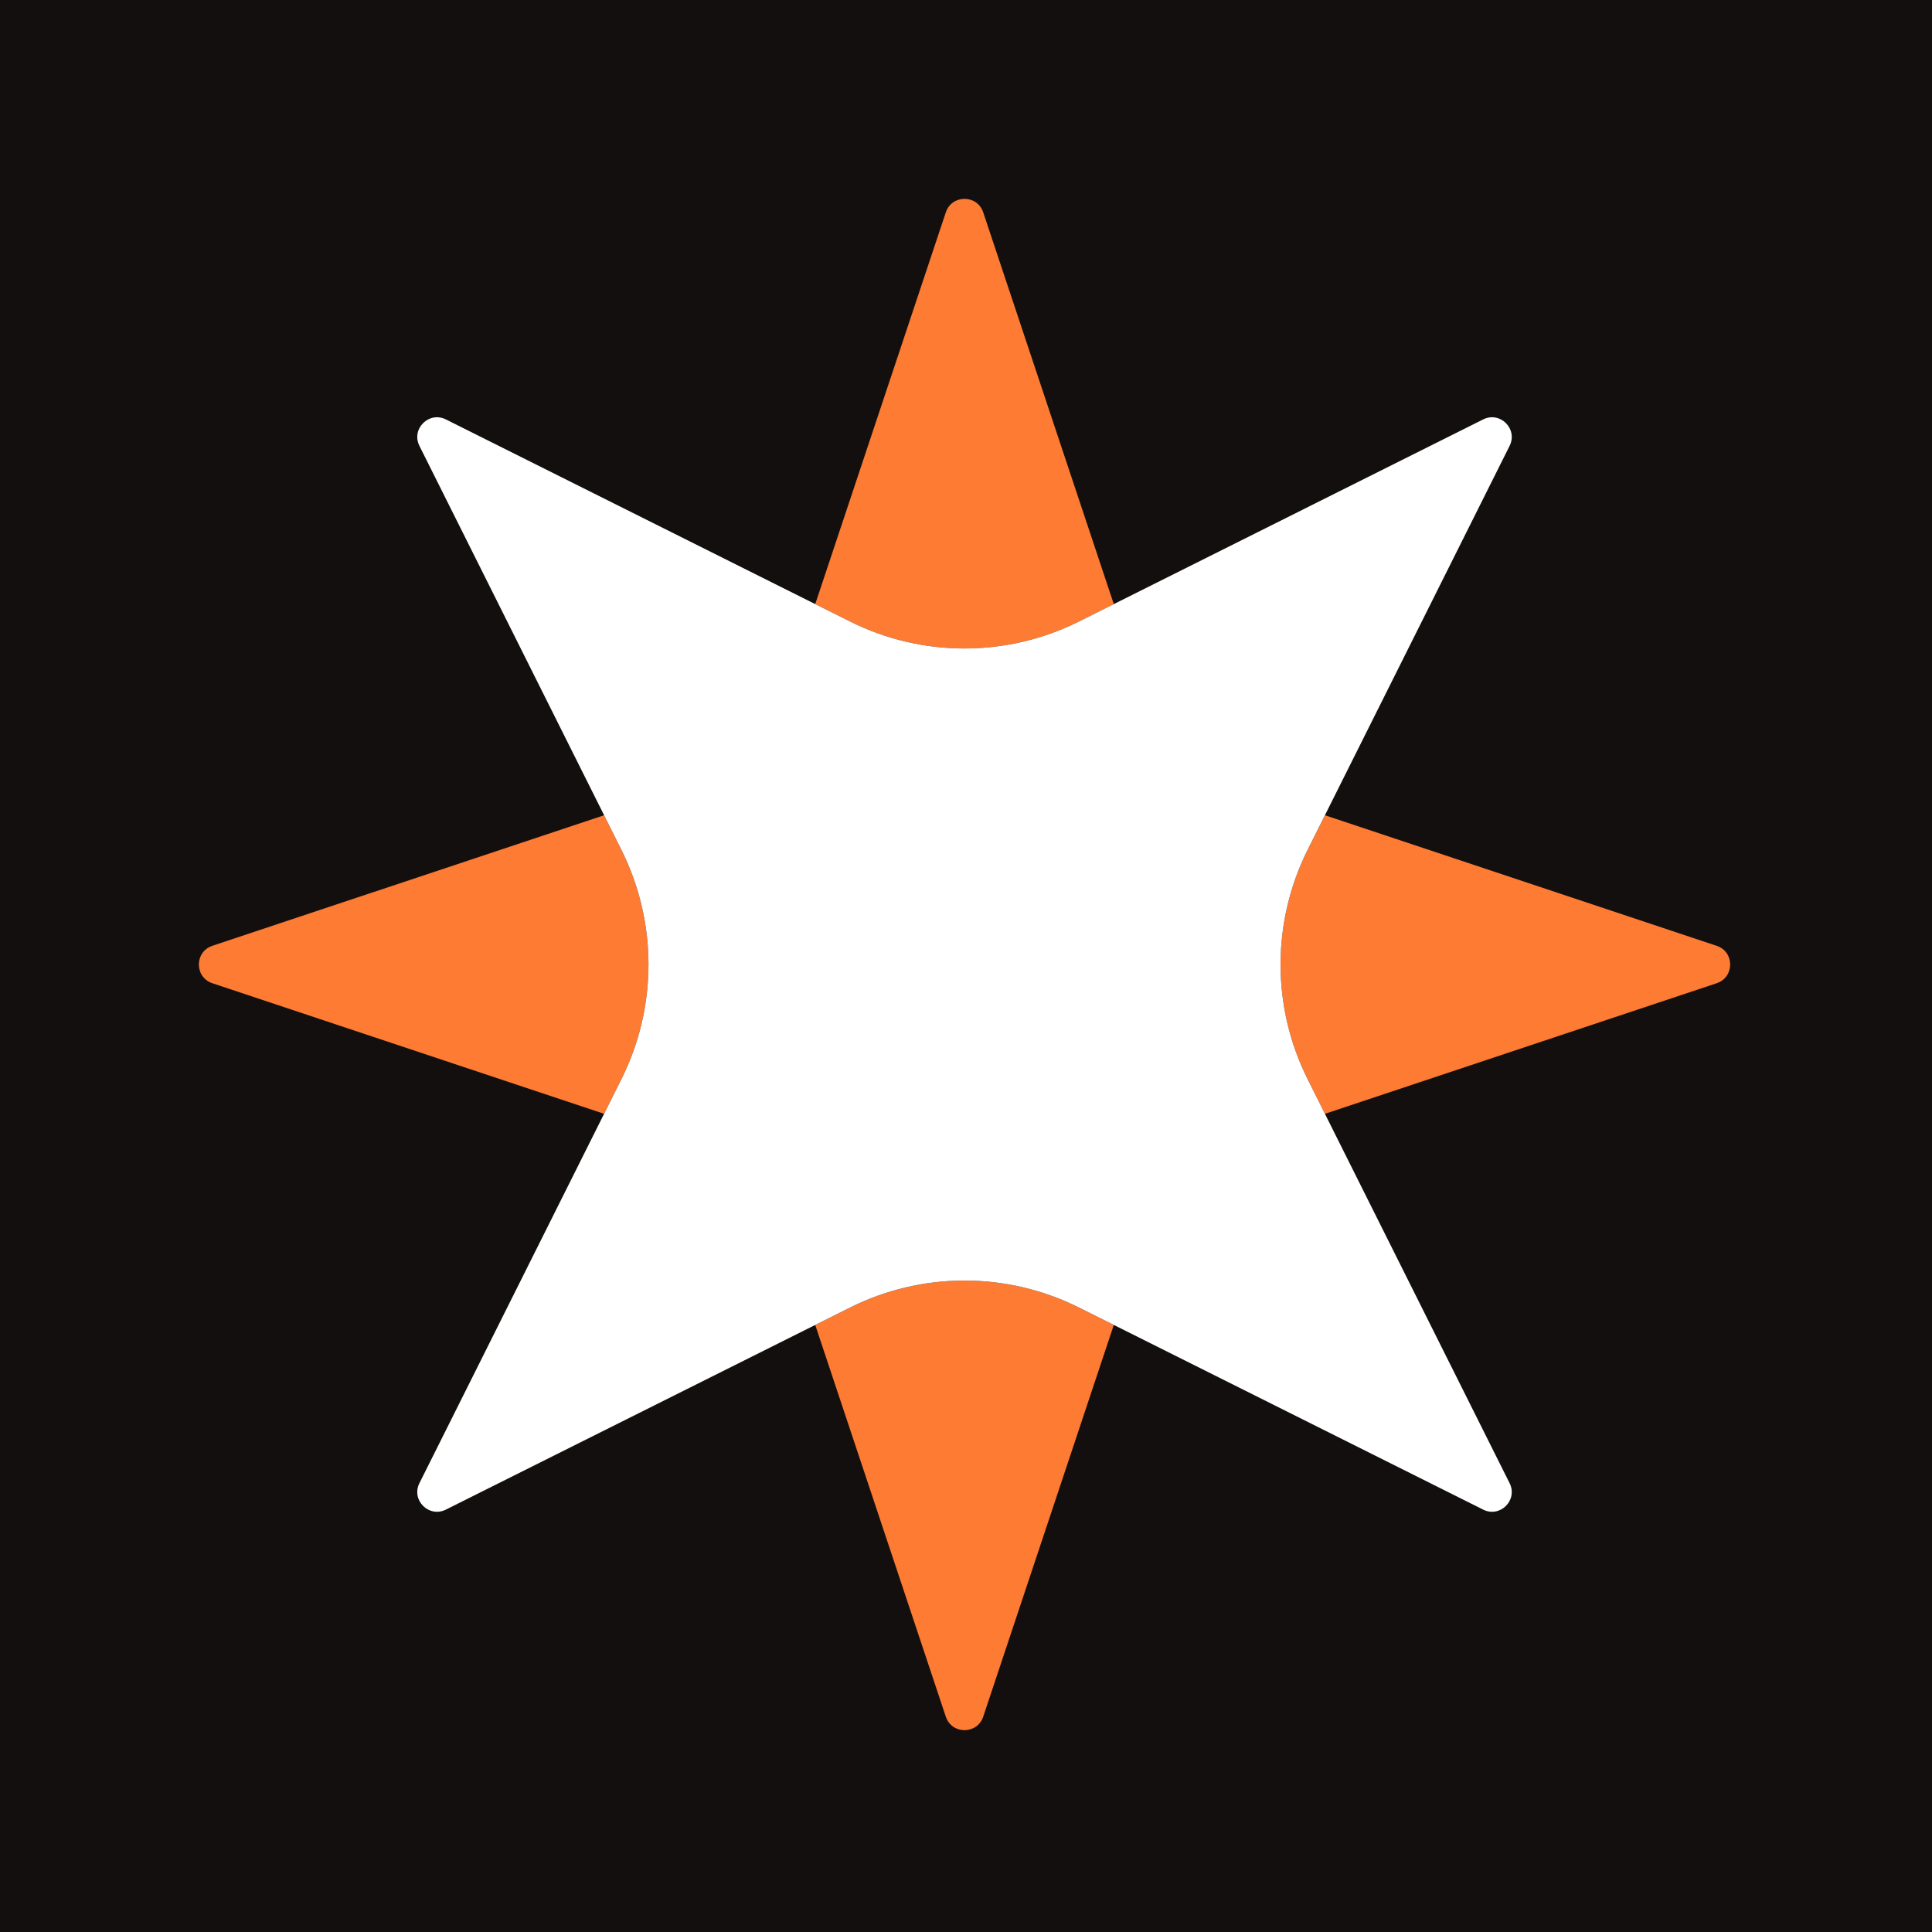<svg width="196" height="196" viewBox="0 0 196 196" fill="none" xmlns="http://www.w3.org/2000/svg">
<rect width="196" height="196" fill="#140F0F"/>
<path d="M130.682 81.461C122.918 78.873 116.826 72.781 114.238 65.017L99.747 21.542C99.139 19.718 96.56 19.718 95.952 21.542L81.46 65.017C78.872 72.781 72.78 78.873 65.016 81.461L21.541 95.952C19.718 96.56 19.718 99.139 21.541 99.747L65.016 114.239C72.78 116.827 78.872 122.919 81.46 130.683L95.952 174.158C96.56 175.981 99.139 175.981 99.747 174.158L114.238 130.683C116.826 122.919 122.918 116.827 130.682 114.239L174.157 99.747C175.981 99.139 175.981 96.56 174.157 95.952L130.682 81.461Z" fill="#FD7B32"/>
<path d="M132.654 109.477C128.995 102.158 128.995 93.542 132.654 86.222L153.149 45.233C154.008 43.514 152.185 41.691 150.465 42.55L109.477 63.045C102.157 66.704 93.541 66.704 86.222 63.045L45.233 42.55C43.514 41.691 41.69 43.514 42.55 45.233L63.044 86.222C66.704 93.542 66.704 102.158 63.044 109.477L42.55 150.466C41.69 152.185 43.514 154.009 45.233 153.149L86.222 132.655C93.541 128.995 102.157 128.995 109.477 132.655L150.465 153.149C152.185 154.009 154.008 152.185 153.149 150.466L132.654 109.477Z" fill="#140F0F"/>
<path d="M132.654 109.477C128.995 102.158 128.995 93.542 132.654 86.222L153.149 45.233C154.008 43.514 152.185 41.691 150.465 42.55L109.477 63.045C102.157 66.704 93.541 66.704 86.222 63.045L45.233 42.55C43.514 41.691 41.69 43.514 42.55 45.233L63.044 86.222C66.704 93.542 66.704 102.158 63.044 109.477L42.55 150.466C41.69 152.185 43.514 154.009 45.233 153.149L86.222 132.655C93.541 128.995 102.157 128.995 109.477 132.655L150.465 153.149C152.185 154.009 154.008 152.185 153.149 150.466L132.654 109.477Z" fill="white"/>
</svg>
